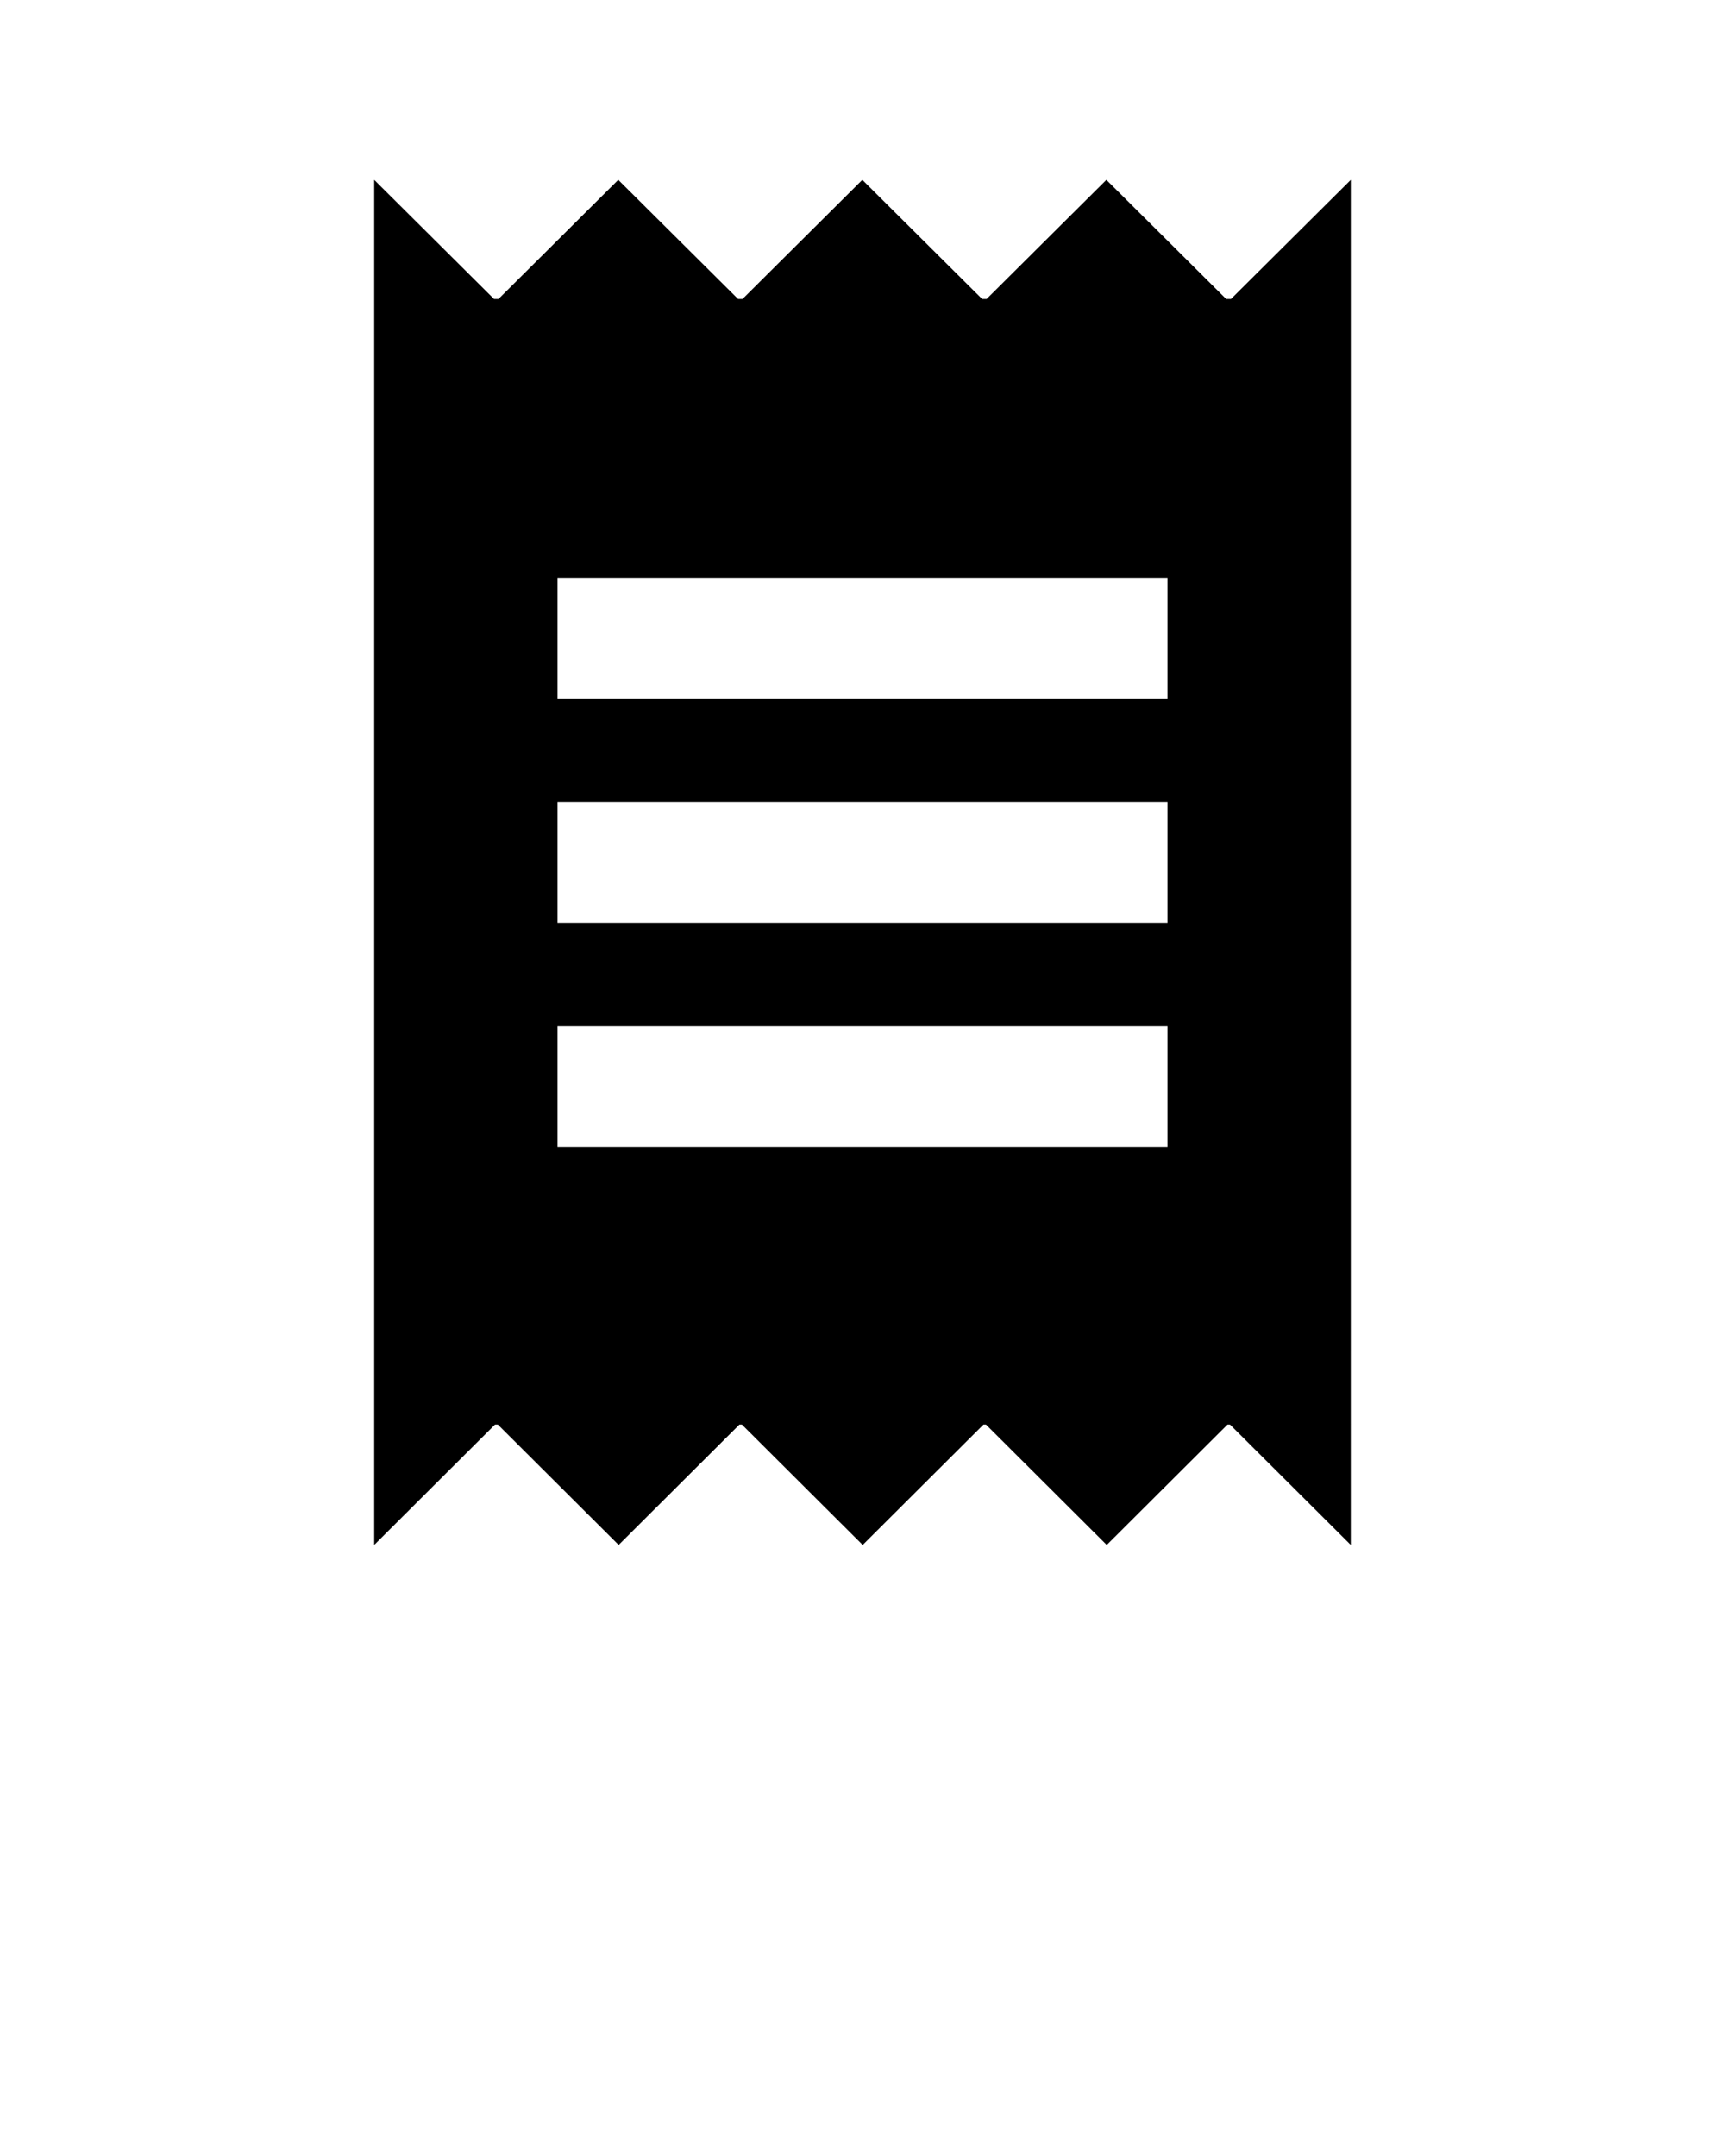 <svg xmlns="http://www.w3.org/2000/svg" xmlns:xlink="http://www.w3.org/1999/xlink" version="1.1" x="0px" y="0px" viewBox="0 0 100 125" enable-background="new 0 0 100 100" xml:space="preserve"><g><path d="M71.363,17.335h-0.281l-6.944-6.908l-6.944,6.908h-0.26l-6.944-6.908l-6.944,6.908h-0.26l-6.944-6.908l-6.944,6.908h-0.26   l-6.944-6.908v79.146l7.001-6.98h0.168l7.001,6.98l7.001-6.98h0.146l7.001,6.98l7.001-6.98h0.146l7.001,6.98l7.001-6.98h0.146   l7.001,6.98V10.427L71.363,17.335z M67.68,66.5H32.32v-7H67.68V66.5z M67.68,53.5H32.32v-7H67.68V53.5z M67.68,40.5H32.32v-7H67.68   V40.5z"/></g></svg>